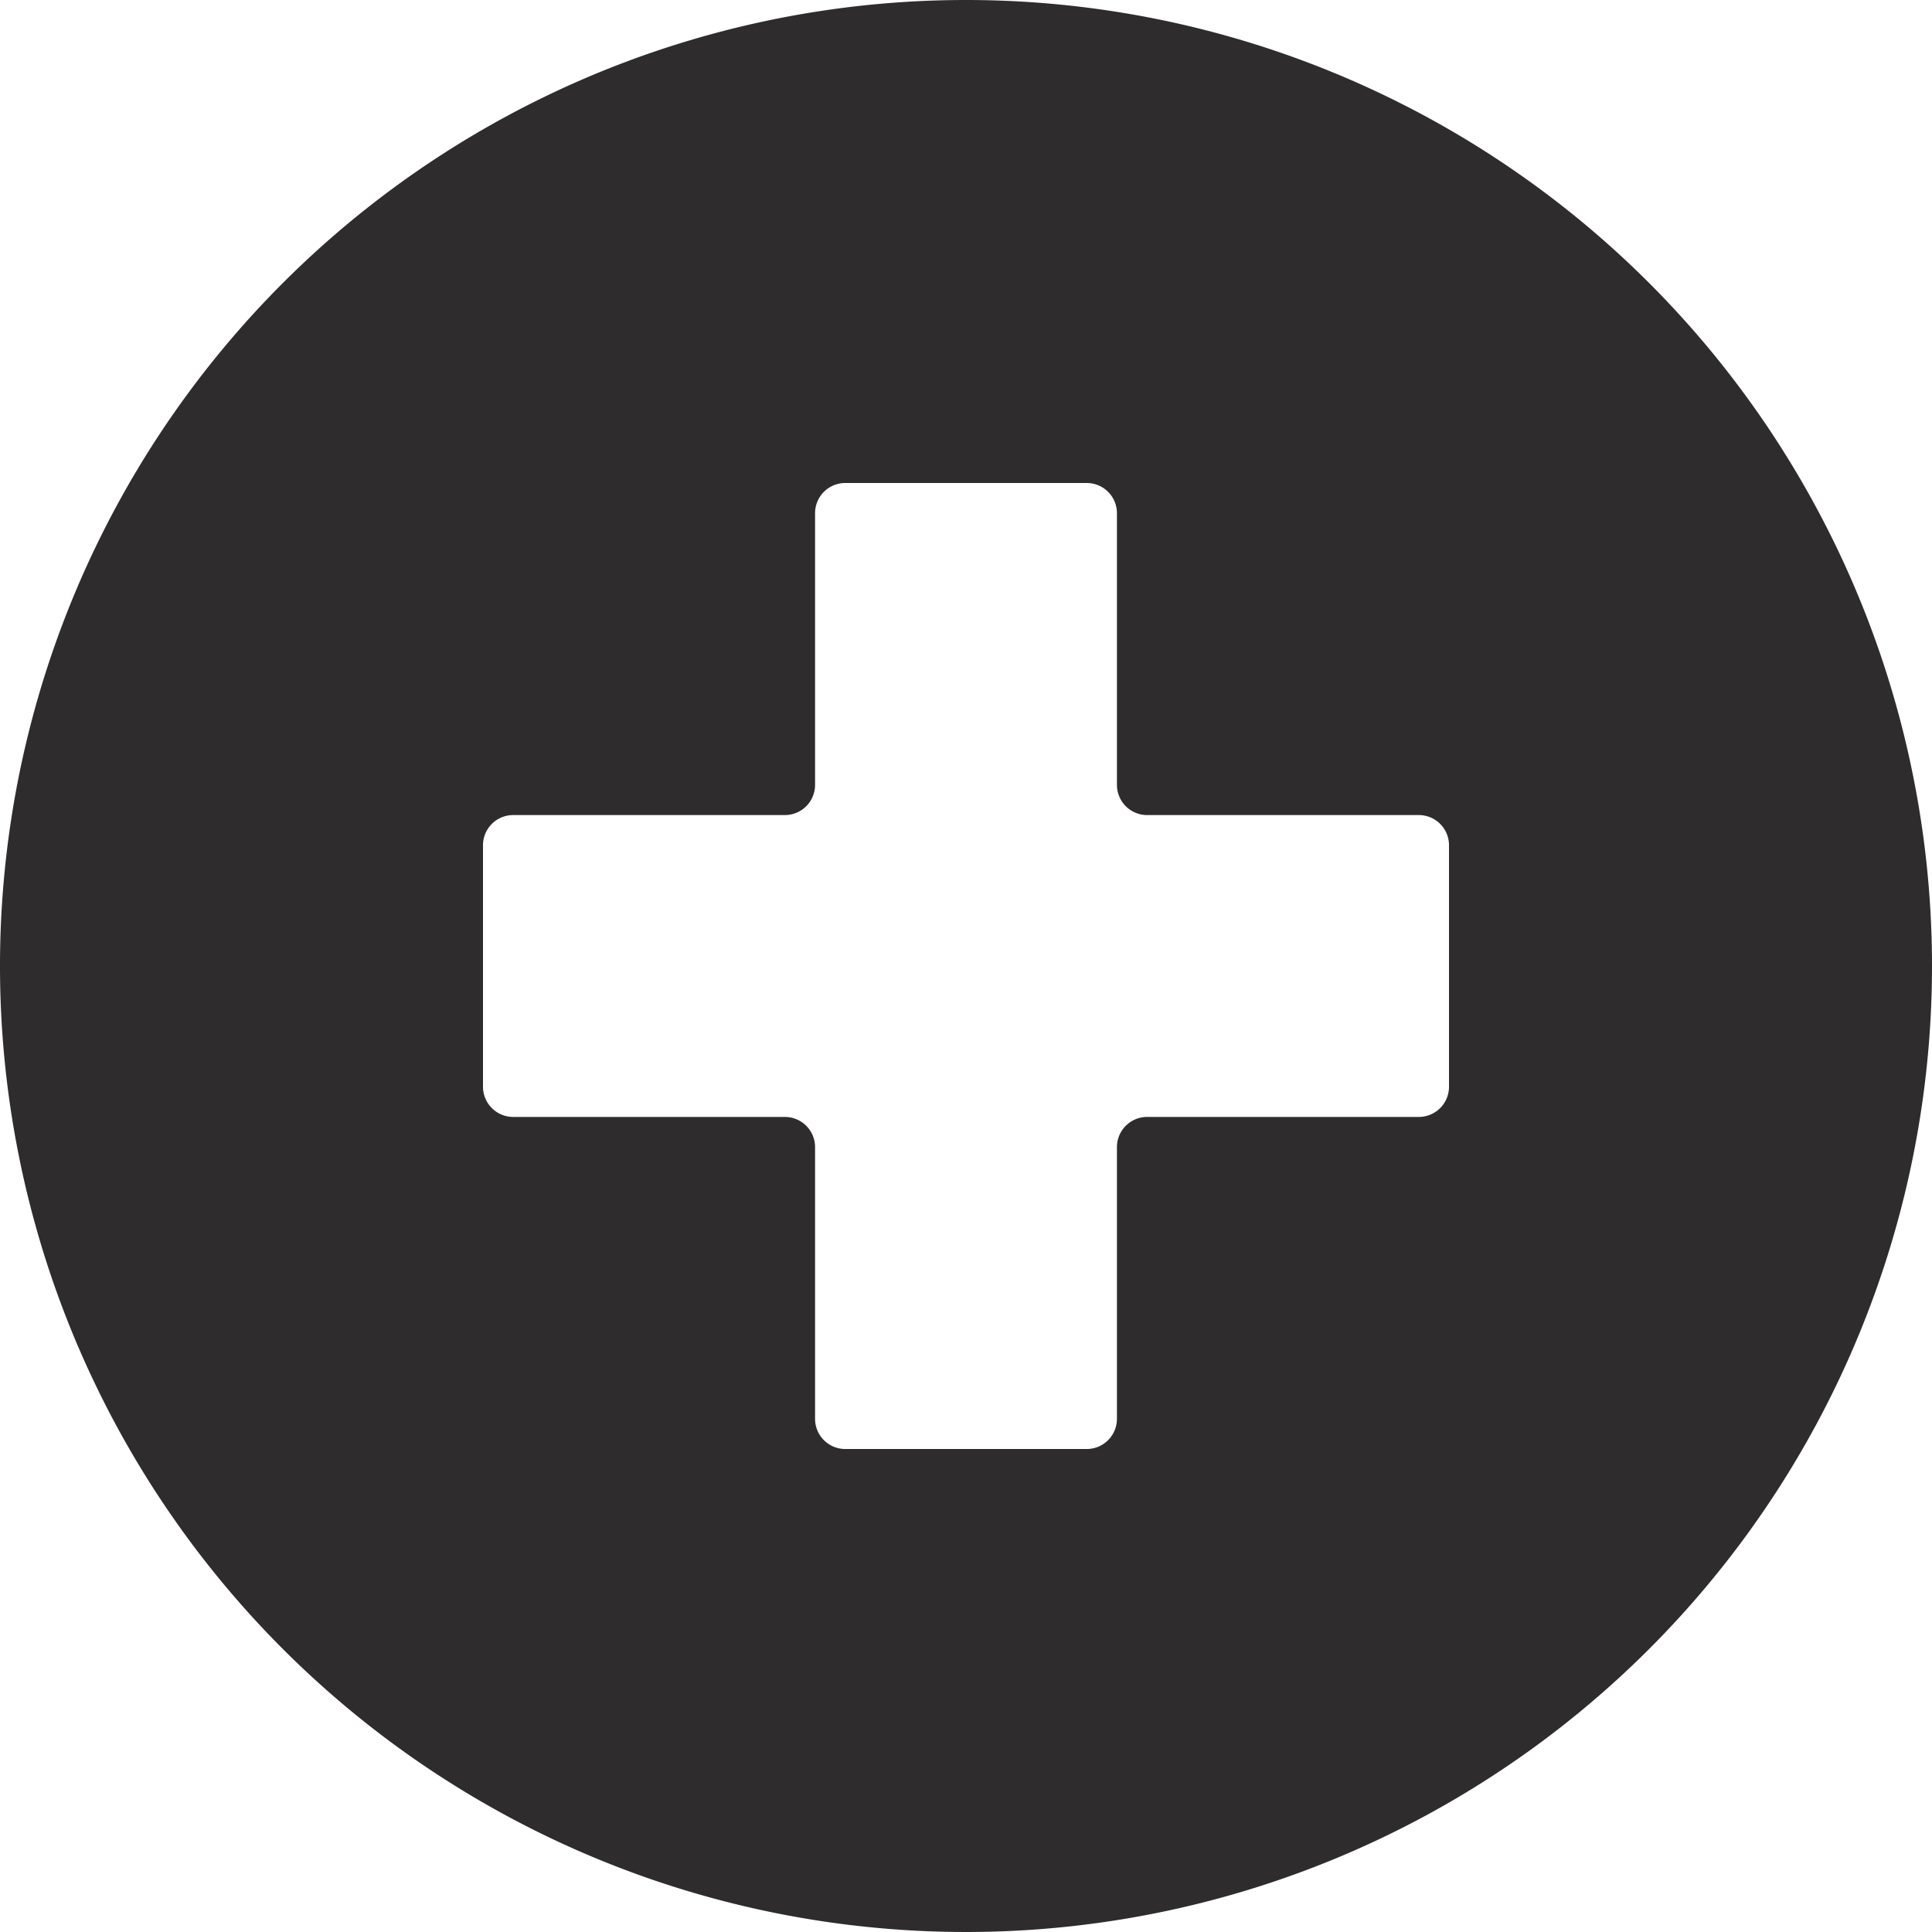 <svg viewBox="0 0 64 64" xmlns="http://www.w3.org/2000/svg"><path d="m32 0a32 32 0 1 0 32 32 32 32 0 0 0 -32-32zm16 36a1 1 0 0 1 -1 1h-9a1 1 0 0 0 -1 1v9a1 1 0 0 1 -1 1h-8a1 1 0 0 1 -1-1v-9a1 1 0 0 0 -1-1h-9a1 1 0 0 1 -1-1v-8a1 1 0 0 1 1-1h9a1 1 0 0 0 1-1v-9a1 1 0 0 1 1-1h8a1 1 0 0 1 1 1v9a1 1 0 0 0 1 1h9a1 1 0 0 1 1 1z" fill="#2e2c2d"/></svg>